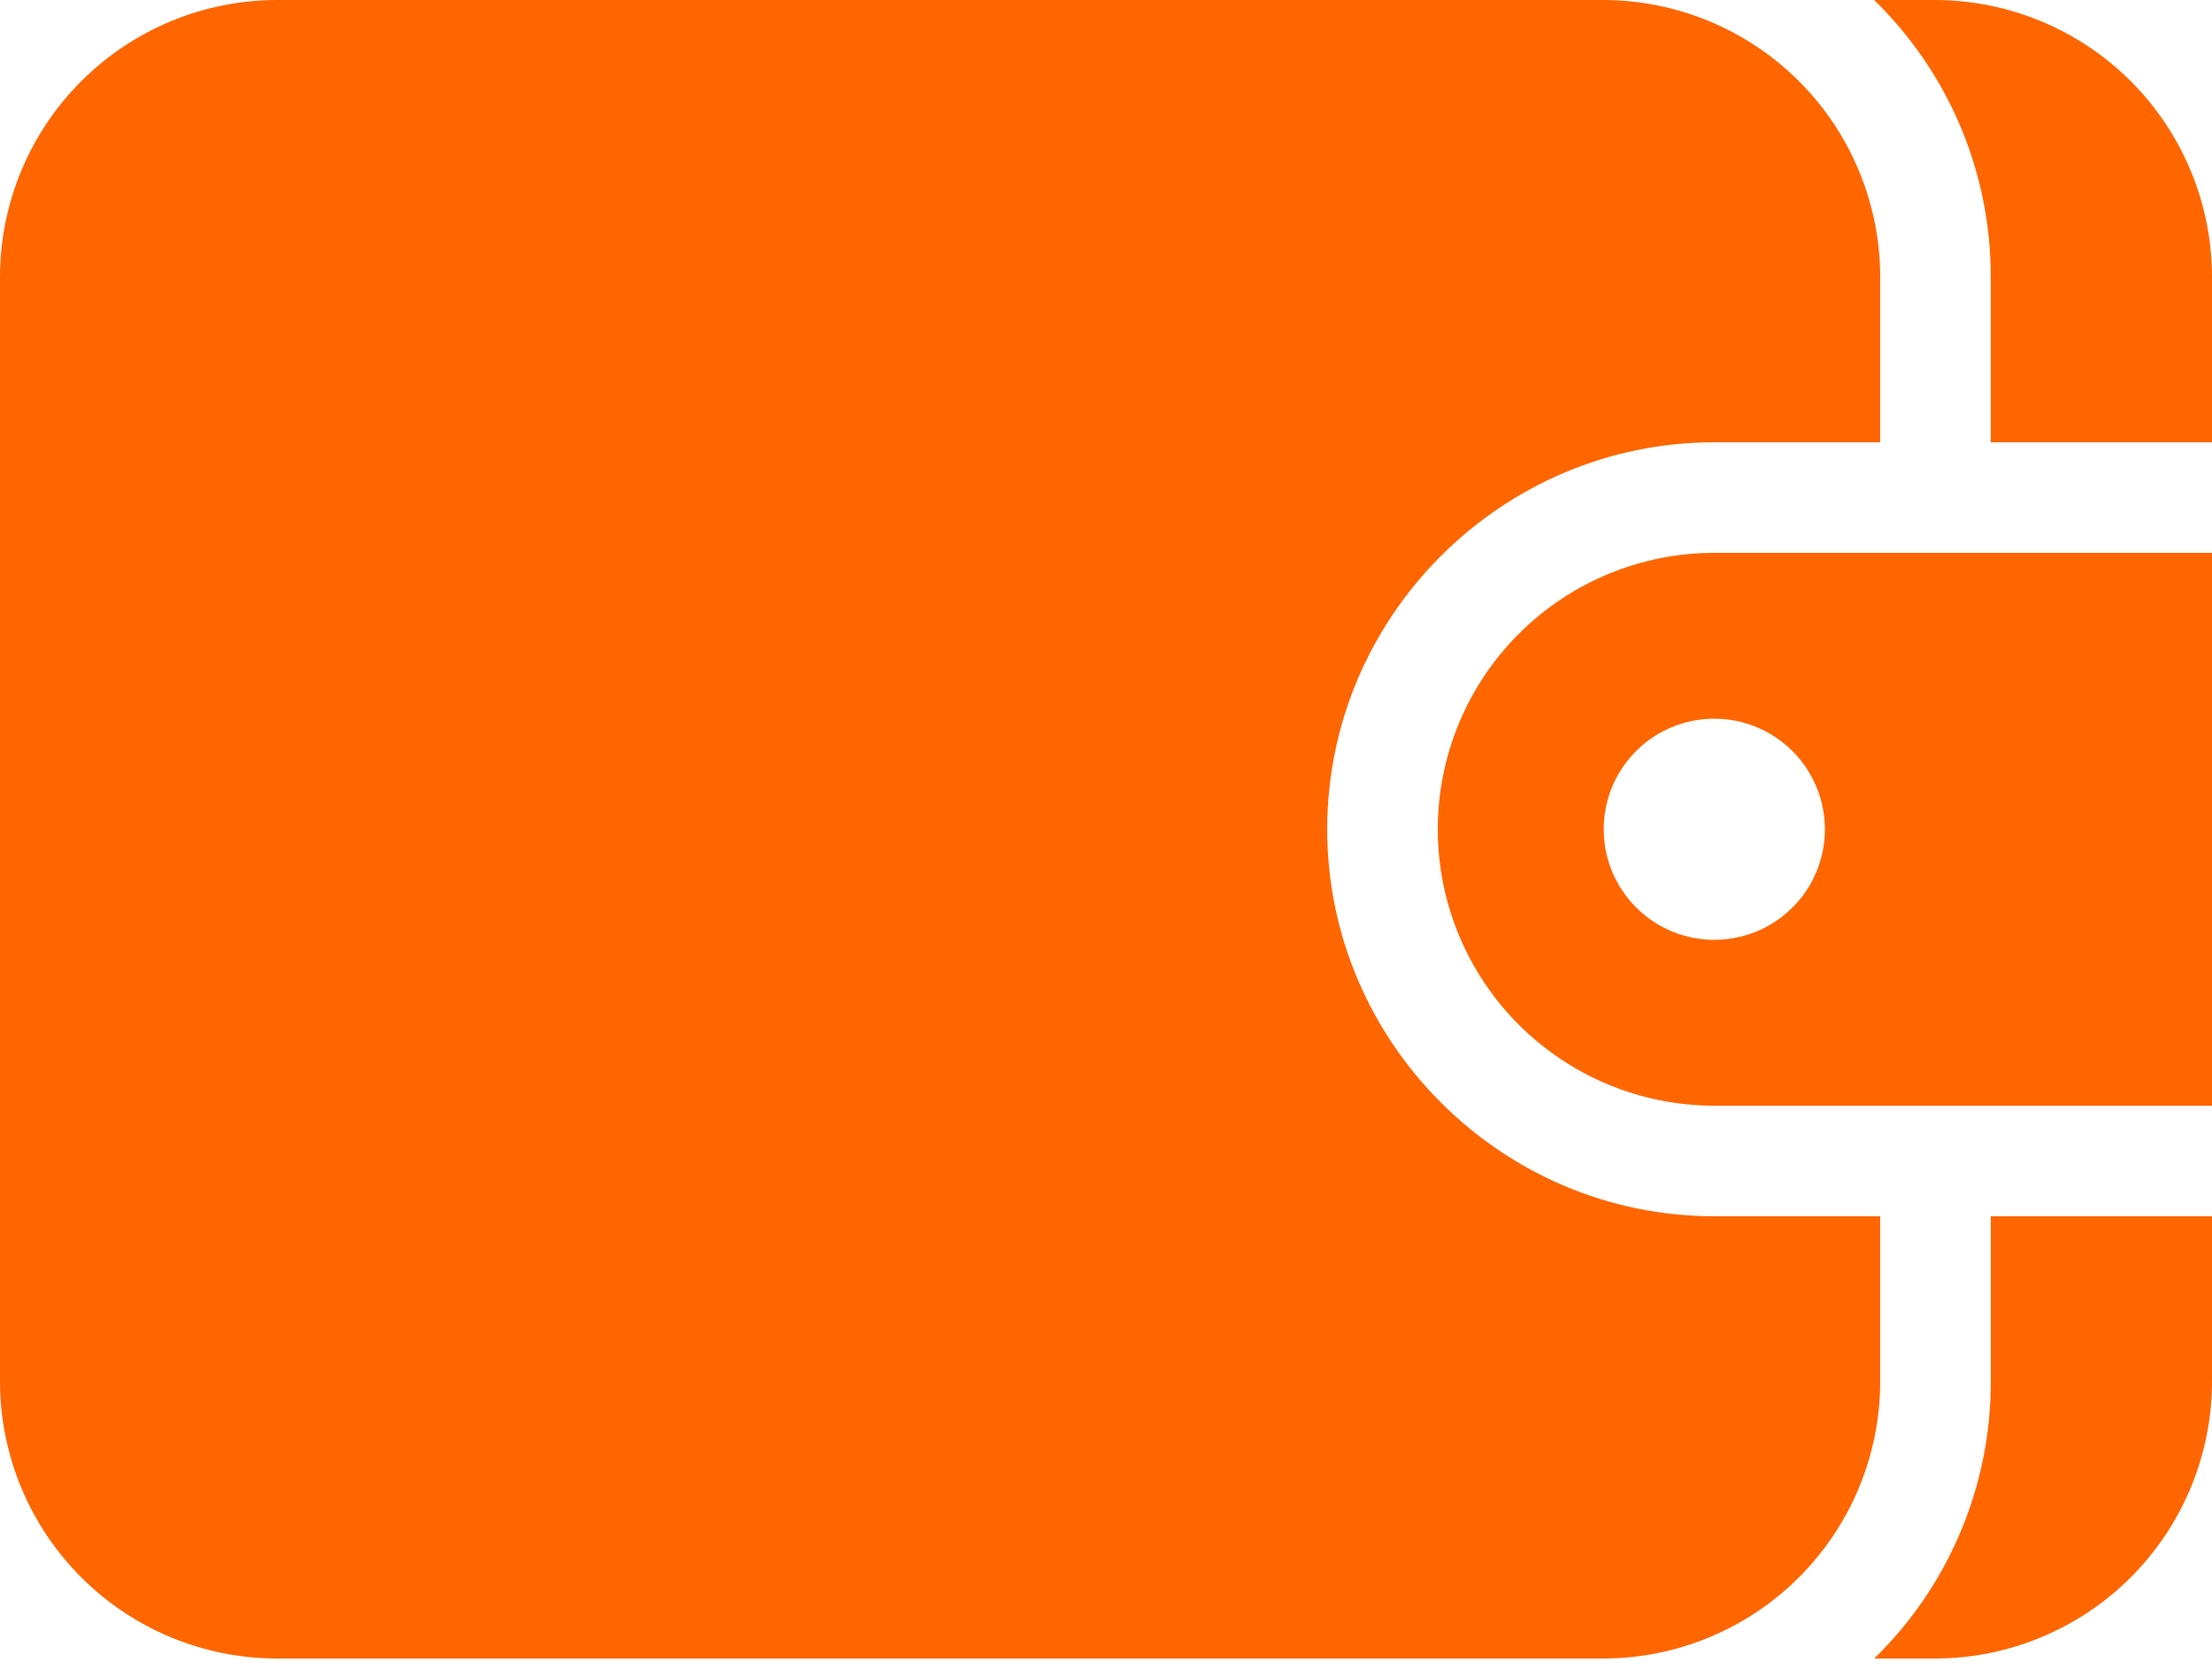 <svg width="29" height="22" viewBox="0 0 29 22" fill="none" xmlns="http://www.w3.org/2000/svg">
    <path
        d="M24.65 18.125C24.647 19.085 24.264 20.006 23.585 20.685C22.906 21.364 21.985 21.747 21.025 21.75H3.625C2.664 21.747 1.744 21.364 1.065 20.685C0.386 20.006 0.003 19.085 0 18.125L0 3.625C0.003 2.664 0.386 1.744 1.065 1.065C1.744 0.386 2.664 0.003 3.625 0H21.025C21.985 0.003 22.906 0.386 23.585 1.065C24.264 1.744 24.647 2.664 24.65 3.625V5.8H22.475C19.684 5.8 17.4 8.084 17.4 10.875C17.4 13.666 19.684 15.95 22.475 15.95H24.65V18.125ZM25.375 0H24.57C25.054 0.471 25.439 1.035 25.702 1.658C25.964 2.28 26.1 2.949 26.099 3.625V5.8H29V3.625C28.997 2.664 28.614 1.744 27.935 1.065C27.256 0.386 26.335 0.003 25.375 0ZM26.1 18.125C26.1 18.801 25.965 19.47 25.702 20.092C25.44 20.715 25.055 21.279 24.571 21.75H25.375C26.335 21.747 27.256 21.364 27.935 20.685C28.614 20.006 28.997 19.085 29 18.125V15.95H26.1V18.125ZM22.475 7.25H29V14.5H22.475C21.514 14.5 20.592 14.118 19.912 13.438C19.232 12.758 18.85 11.836 18.85 10.875C18.85 9.914 19.232 8.992 19.912 8.312C20.592 7.632 21.514 7.25 22.475 7.25ZM22.475 9.425C22.188 9.425 21.908 9.51 21.669 9.669C21.431 9.829 21.245 10.055 21.135 10.32C21.026 10.585 20.997 10.877 21.053 11.158C21.109 11.439 21.247 11.697 21.45 11.9C21.652 12.103 21.911 12.241 22.192 12.297C22.473 12.353 22.765 12.324 23.03 12.215C23.295 12.105 23.521 11.919 23.681 11.681C23.84 11.442 23.925 11.162 23.925 10.875C23.925 10.49 23.772 10.122 23.5 9.85C23.228 9.578 22.86 9.425 22.475 9.425Z"
        fill="#FF6600" />
</svg>
    